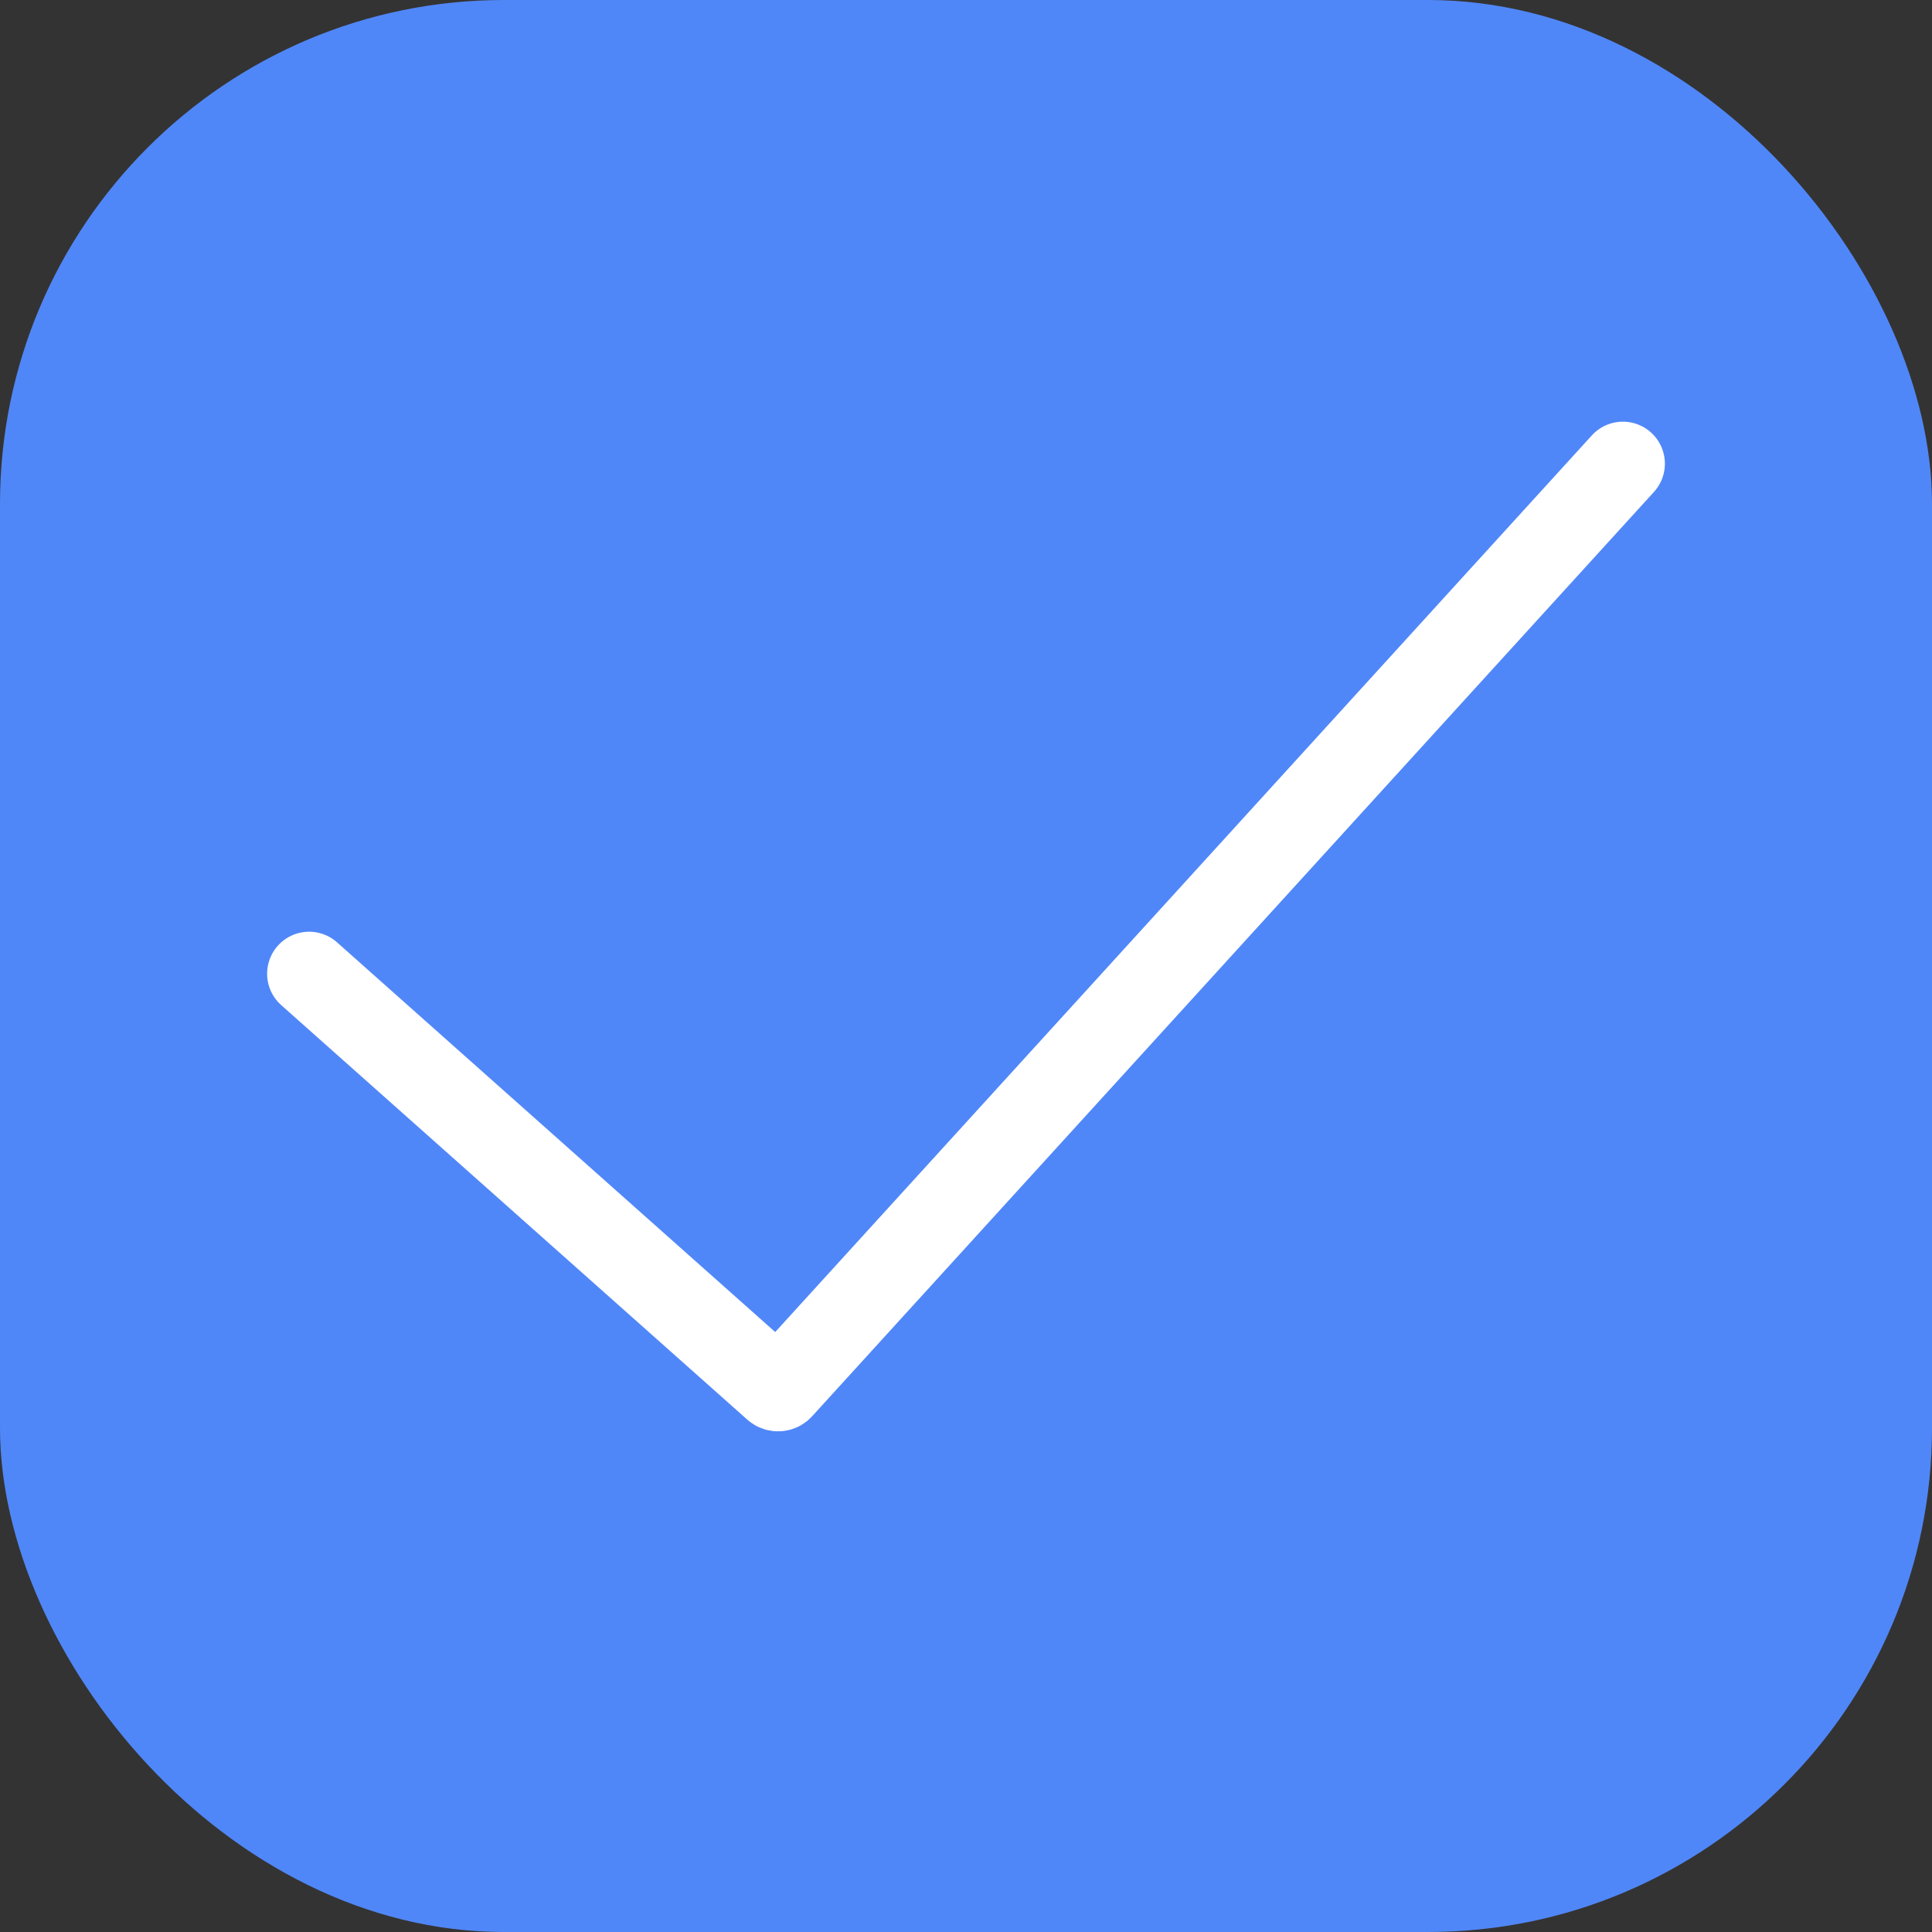 <svg width="23" height="23" viewBox="0 0 23 23" fill="none" xmlns="http://www.w3.org/2000/svg">
<rect x="0" y="0" width="23" height="23" fill="#333333" stroke="none"/>
<rect width="23" height="23" rx="6" fill="#5087F8"/>
<path d="M3.68 11.592L9.229 16.527C9.249 16.545 9.281 16.544 9.299 16.523L19.32 5.52" stroke="white" stroke-linecap="round"/>
</svg>
